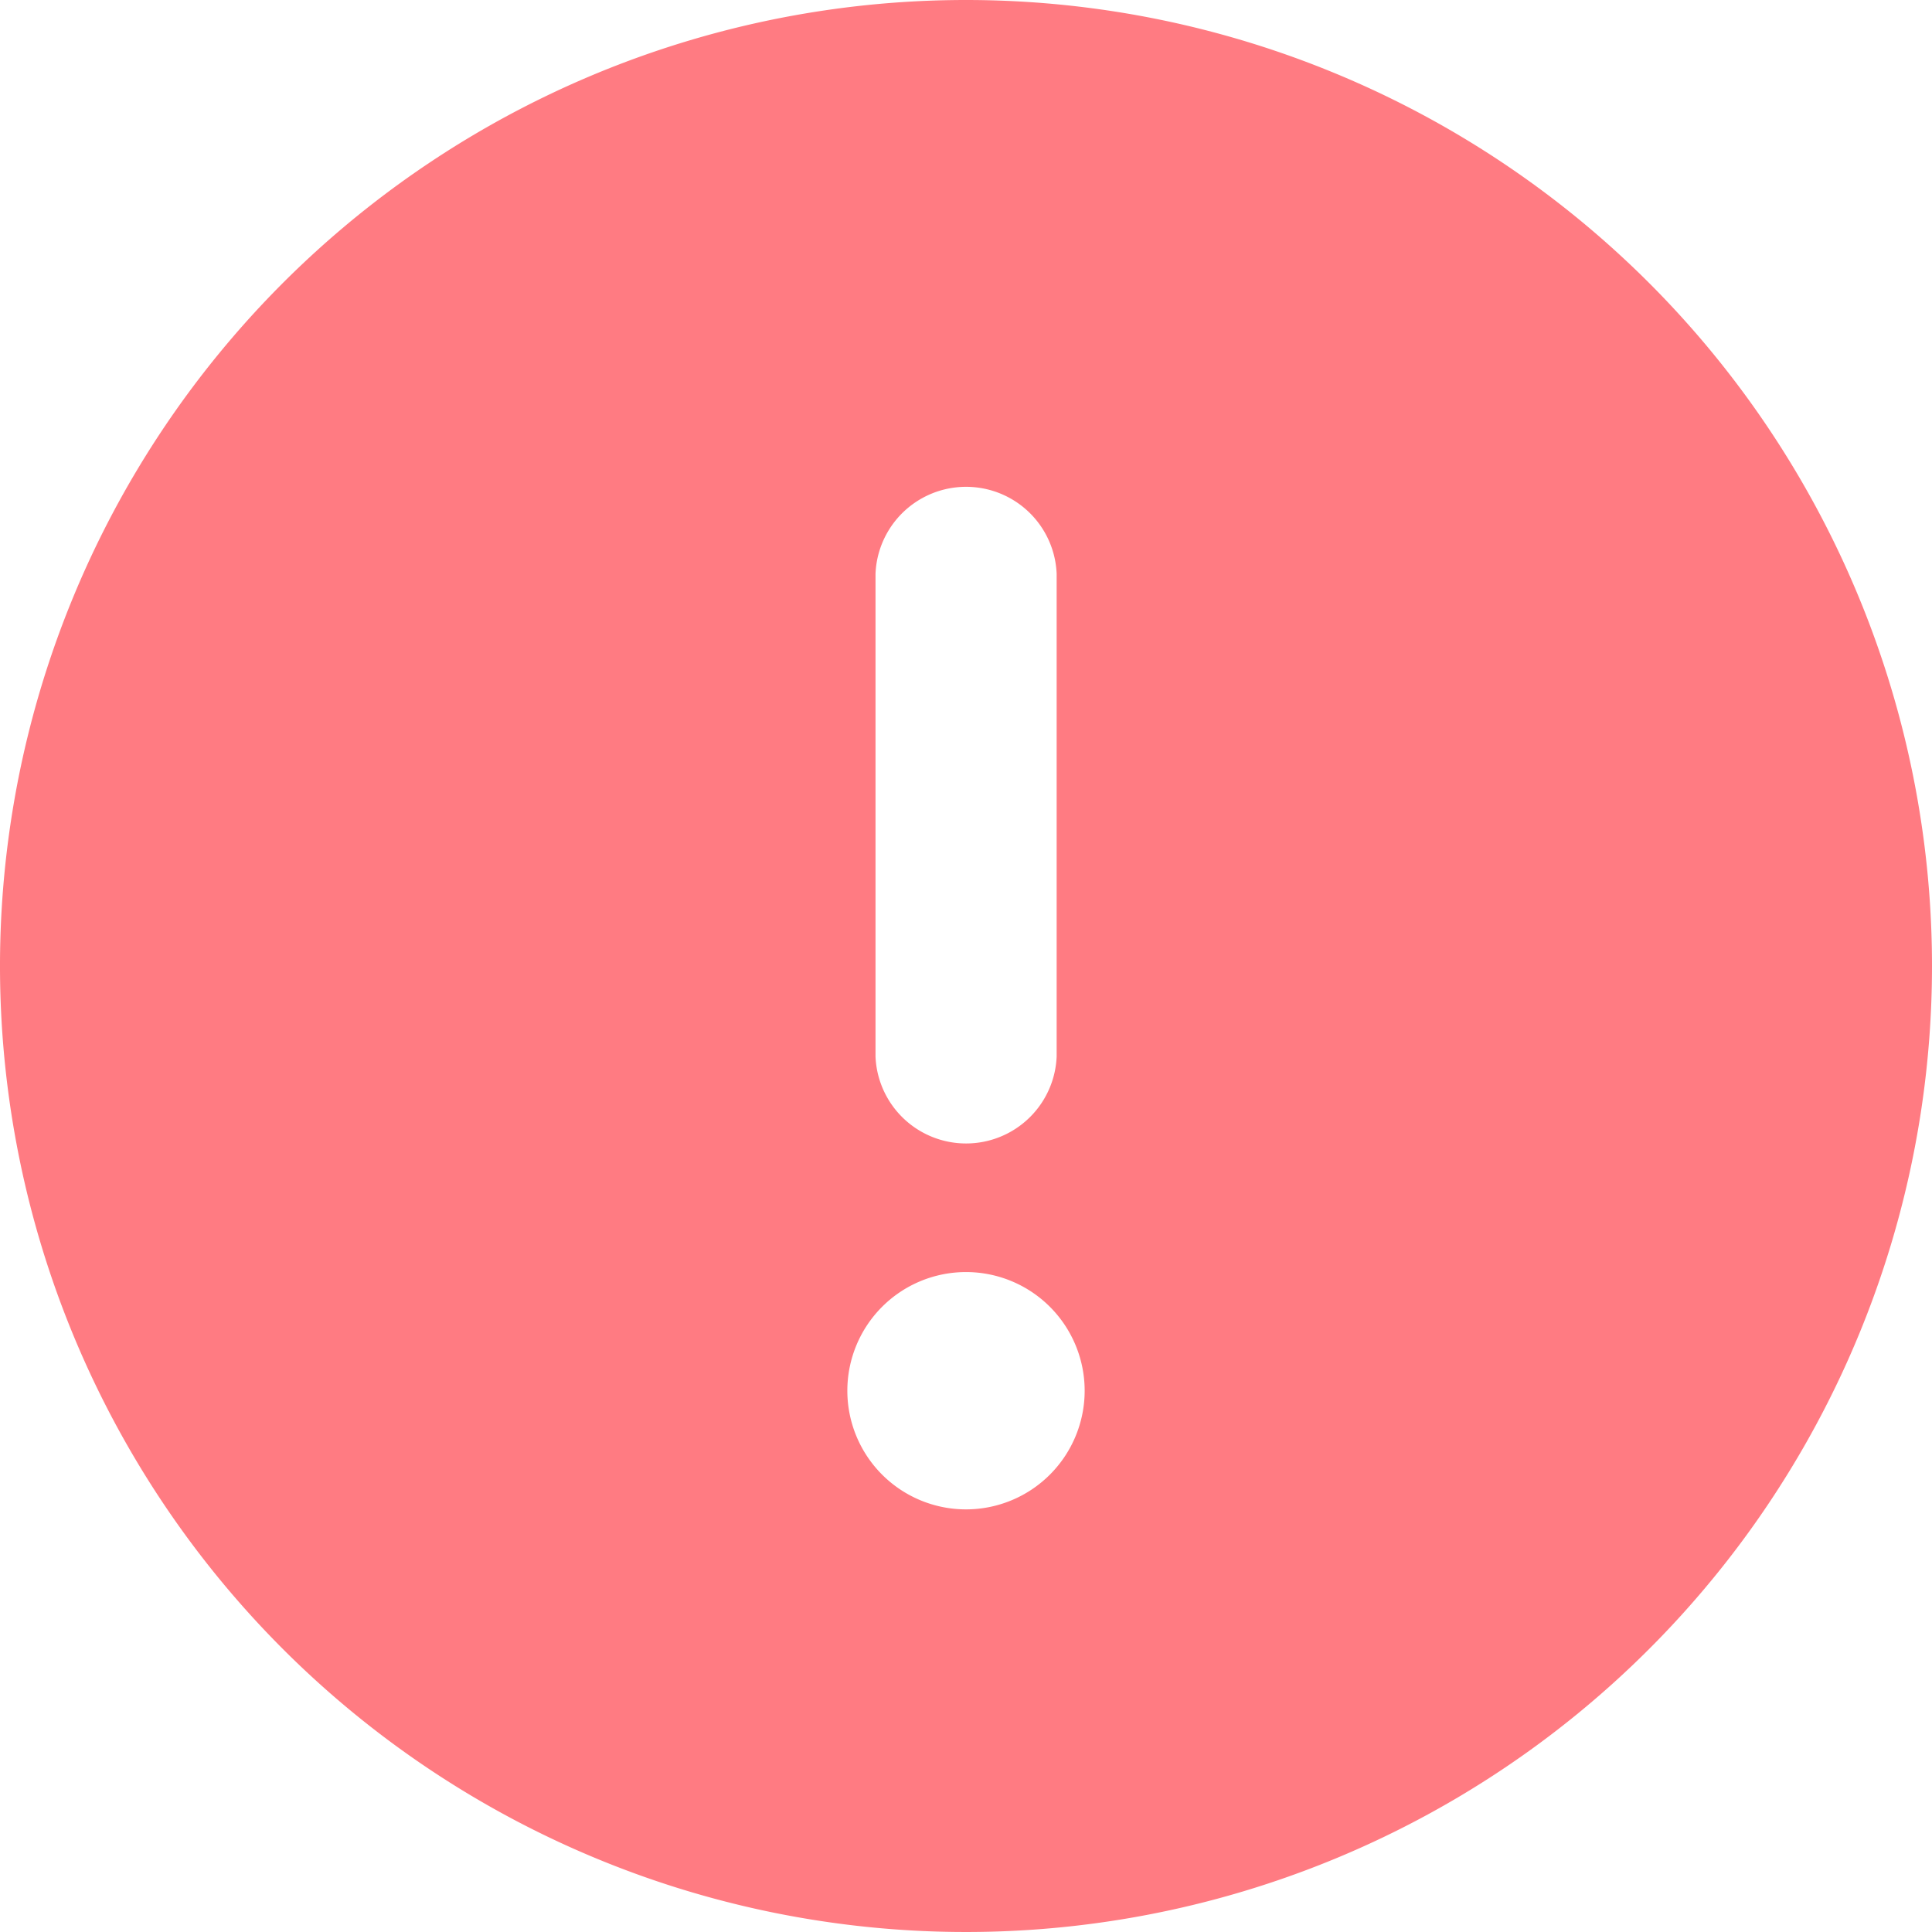 <svg xmlns="http://www.w3.org/2000/svg" width="12" height="12" viewBox="0 0 12 12">
  <path id="circle-exclamation-solid" d="M6,0a6,6,0,1,0,6,6A6,6,0,0,0,6,0ZM5.438,3.563a.563.563,0,0,1,1.125,0v3a.563.563,0,0,1-1.125,0ZM6,9.375a.737.737,0,1,1,.737-.737A.737.737,0,0,1,6,9.375Z" fill="#ff7b82"/>
</svg>
